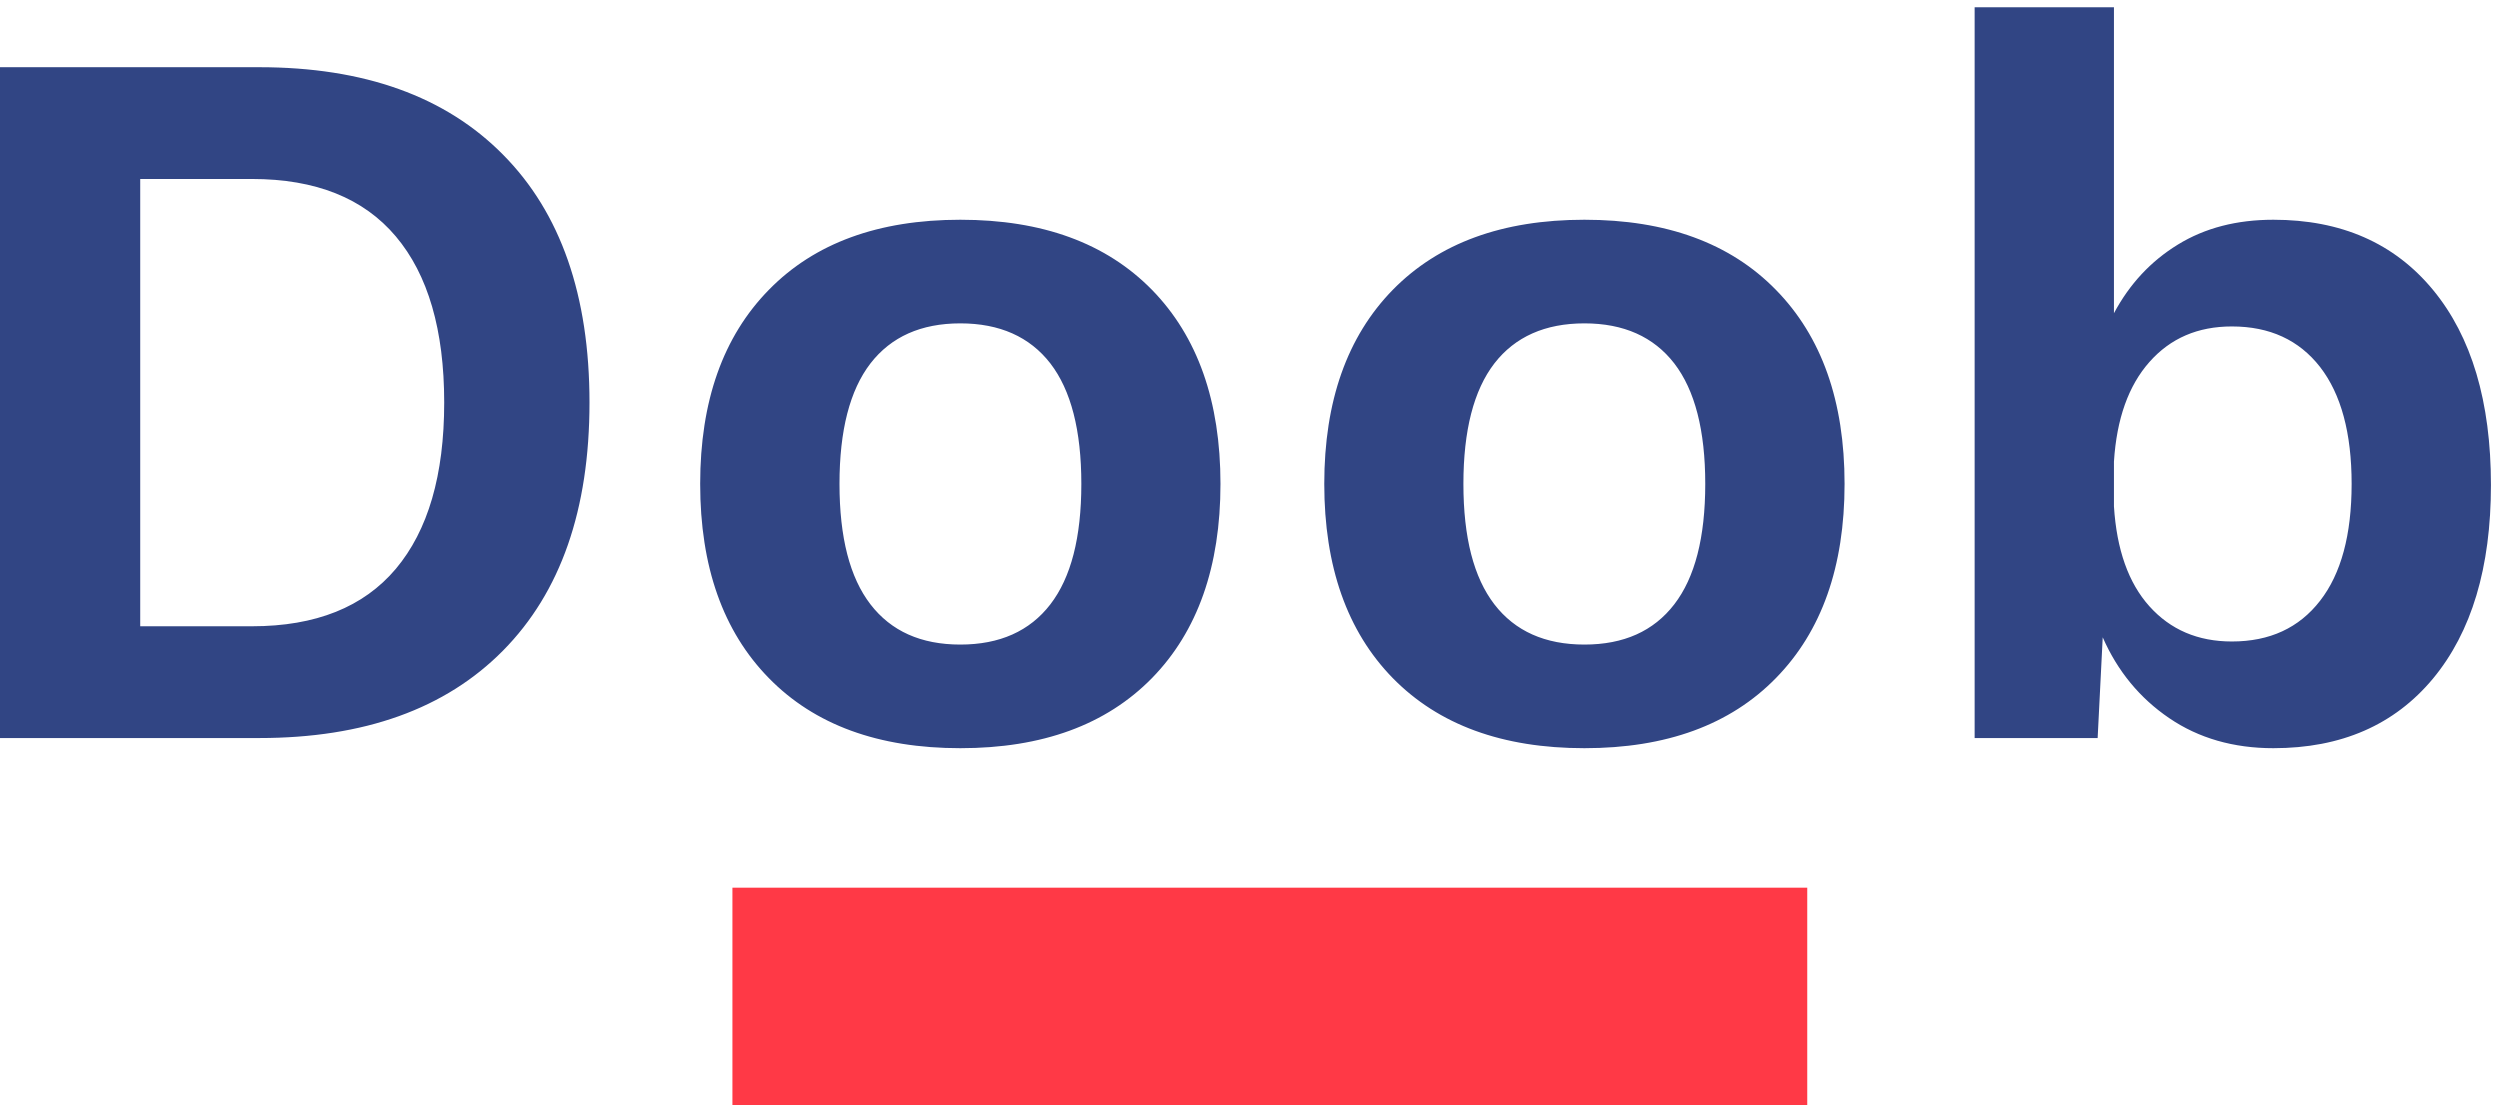 <svg xmlns="http://www.w3.org/2000/svg" viewBox="0 0 138 61" width="138" height="61">
	<defs>
		<clipPath clipPathUnits="userSpaceOnUse" id="cp1">
			<path d="M0 0L138 0L138 61L0 61Z" />
		</clipPath>
	</defs>
	<style>
		tspan { white-space:pre }
		.shp0 { fill: #ff3946 } 
		.shp1 { fill: #314584 } 
	</style>
	<g id="Page 1" clip-path="url(#cp1)">
		<path id="Path 1" class="shp0" d="M40.43 61L99.76 61L99.76 49L40.43 49L40.43 61Z" />
		<path id="Path 2" fill-rule="evenodd" class="shp1" d="M27.77 8.54C30.95 11.75 32.54 16.31 32.54 22.22C32.54 28.13 30.95 32.69 27.77 35.91C24.59 39.13 20.1 40.74 14.31 40.74L0 40.74L0 3.71L14.31 3.71C20.1 3.71 24.59 5.32 27.77 8.54ZM21.85 31.4C23.63 29.28 24.52 26.23 24.52 22.22C24.52 18.22 23.63 15.16 21.85 13.05C20.07 10.94 17.43 9.88 13.91 9.88L7.74 9.88L7.74 34.57L13.91 34.57C17.43 34.57 20.07 33.51 21.85 31.4ZM63.59 16C66.11 18.58 67.37 22.15 67.37 26.71C67.37 31.27 66.11 34.85 63.59 37.43C61.06 40.01 57.54 41.3 53.01 41.3C48.49 41.3 44.96 40.01 42.44 37.43C39.91 34.85 38.65 31.27 38.65 26.71C38.65 22.15 39.91 18.58 42.44 16C44.96 13.42 48.49 12.13 53.01 12.13C57.54 12.13 61.06 13.42 63.59 16ZM48.05 20.06C46.91 21.54 46.34 23.76 46.34 26.71C46.34 29.67 46.91 31.88 48.05 33.36C49.19 34.84 50.84 35.58 53.01 35.58C55.18 35.58 56.84 34.84 57.98 33.36C59.12 31.88 59.69 29.67 59.69 26.71C59.69 23.76 59.12 21.54 57.98 20.06C56.84 18.59 55.18 17.85 53.01 17.85C50.84 17.85 49.19 18.59 48.05 20.06ZM98.03 16C100.56 18.58 101.82 22.15 101.82 26.71C101.82 31.27 100.56 34.85 98.03 37.43C95.51 40.01 91.98 41.3 87.46 41.3C82.93 41.3 79.41 40.01 76.88 37.43C74.36 34.85 73.1 31.27 73.1 26.71C73.1 22.15 74.36 18.58 76.88 16C79.41 13.42 82.93 12.13 87.46 12.13C91.98 12.13 95.51 13.42 98.03 16ZM82.49 20.06C81.35 21.54 80.78 23.76 80.78 26.71C80.78 29.67 81.35 31.88 82.49 33.36C83.63 34.84 85.29 35.58 87.46 35.58C89.63 35.58 91.28 34.84 92.42 33.36C93.56 31.88 94.13 29.67 94.13 26.71C94.13 23.76 93.56 21.54 92.42 20.06C91.28 18.59 89.63 17.85 87.46 17.85C85.29 17.85 83.63 18.59 82.49 20.06ZM134.3 16C136.43 18.58 137.5 22.17 137.5 26.77C137.5 31.33 136.43 34.89 134.3 37.46C132.17 40.02 129.23 41.3 125.49 41.3C123.29 41.3 121.37 40.75 119.74 39.64C118.12 38.54 116.89 37.05 116.07 35.18L115.79 40.74L109 40.74L109 0.4L116.69 0.4L116.69 17.29C117.55 15.68 118.72 14.42 120.22 13.5C121.72 12.58 123.47 12.13 125.49 12.13C129.23 12.13 132.17 13.42 134.3 16ZM128.07 33.16C129.23 31.67 129.81 29.52 129.81 26.71C129.81 23.91 129.23 21.76 128.07 20.26C126.91 18.77 125.29 18.02 123.2 18.02C121.32 18.02 119.81 18.67 118.65 19.98C117.49 21.29 116.84 23.12 116.69 25.48L116.69 27.95C116.84 30.34 117.49 32.18 118.65 33.47C119.81 34.76 121.32 35.41 123.2 35.41C125.29 35.41 126.91 34.66 128.07 33.16Z" />
	</g>
</svg>